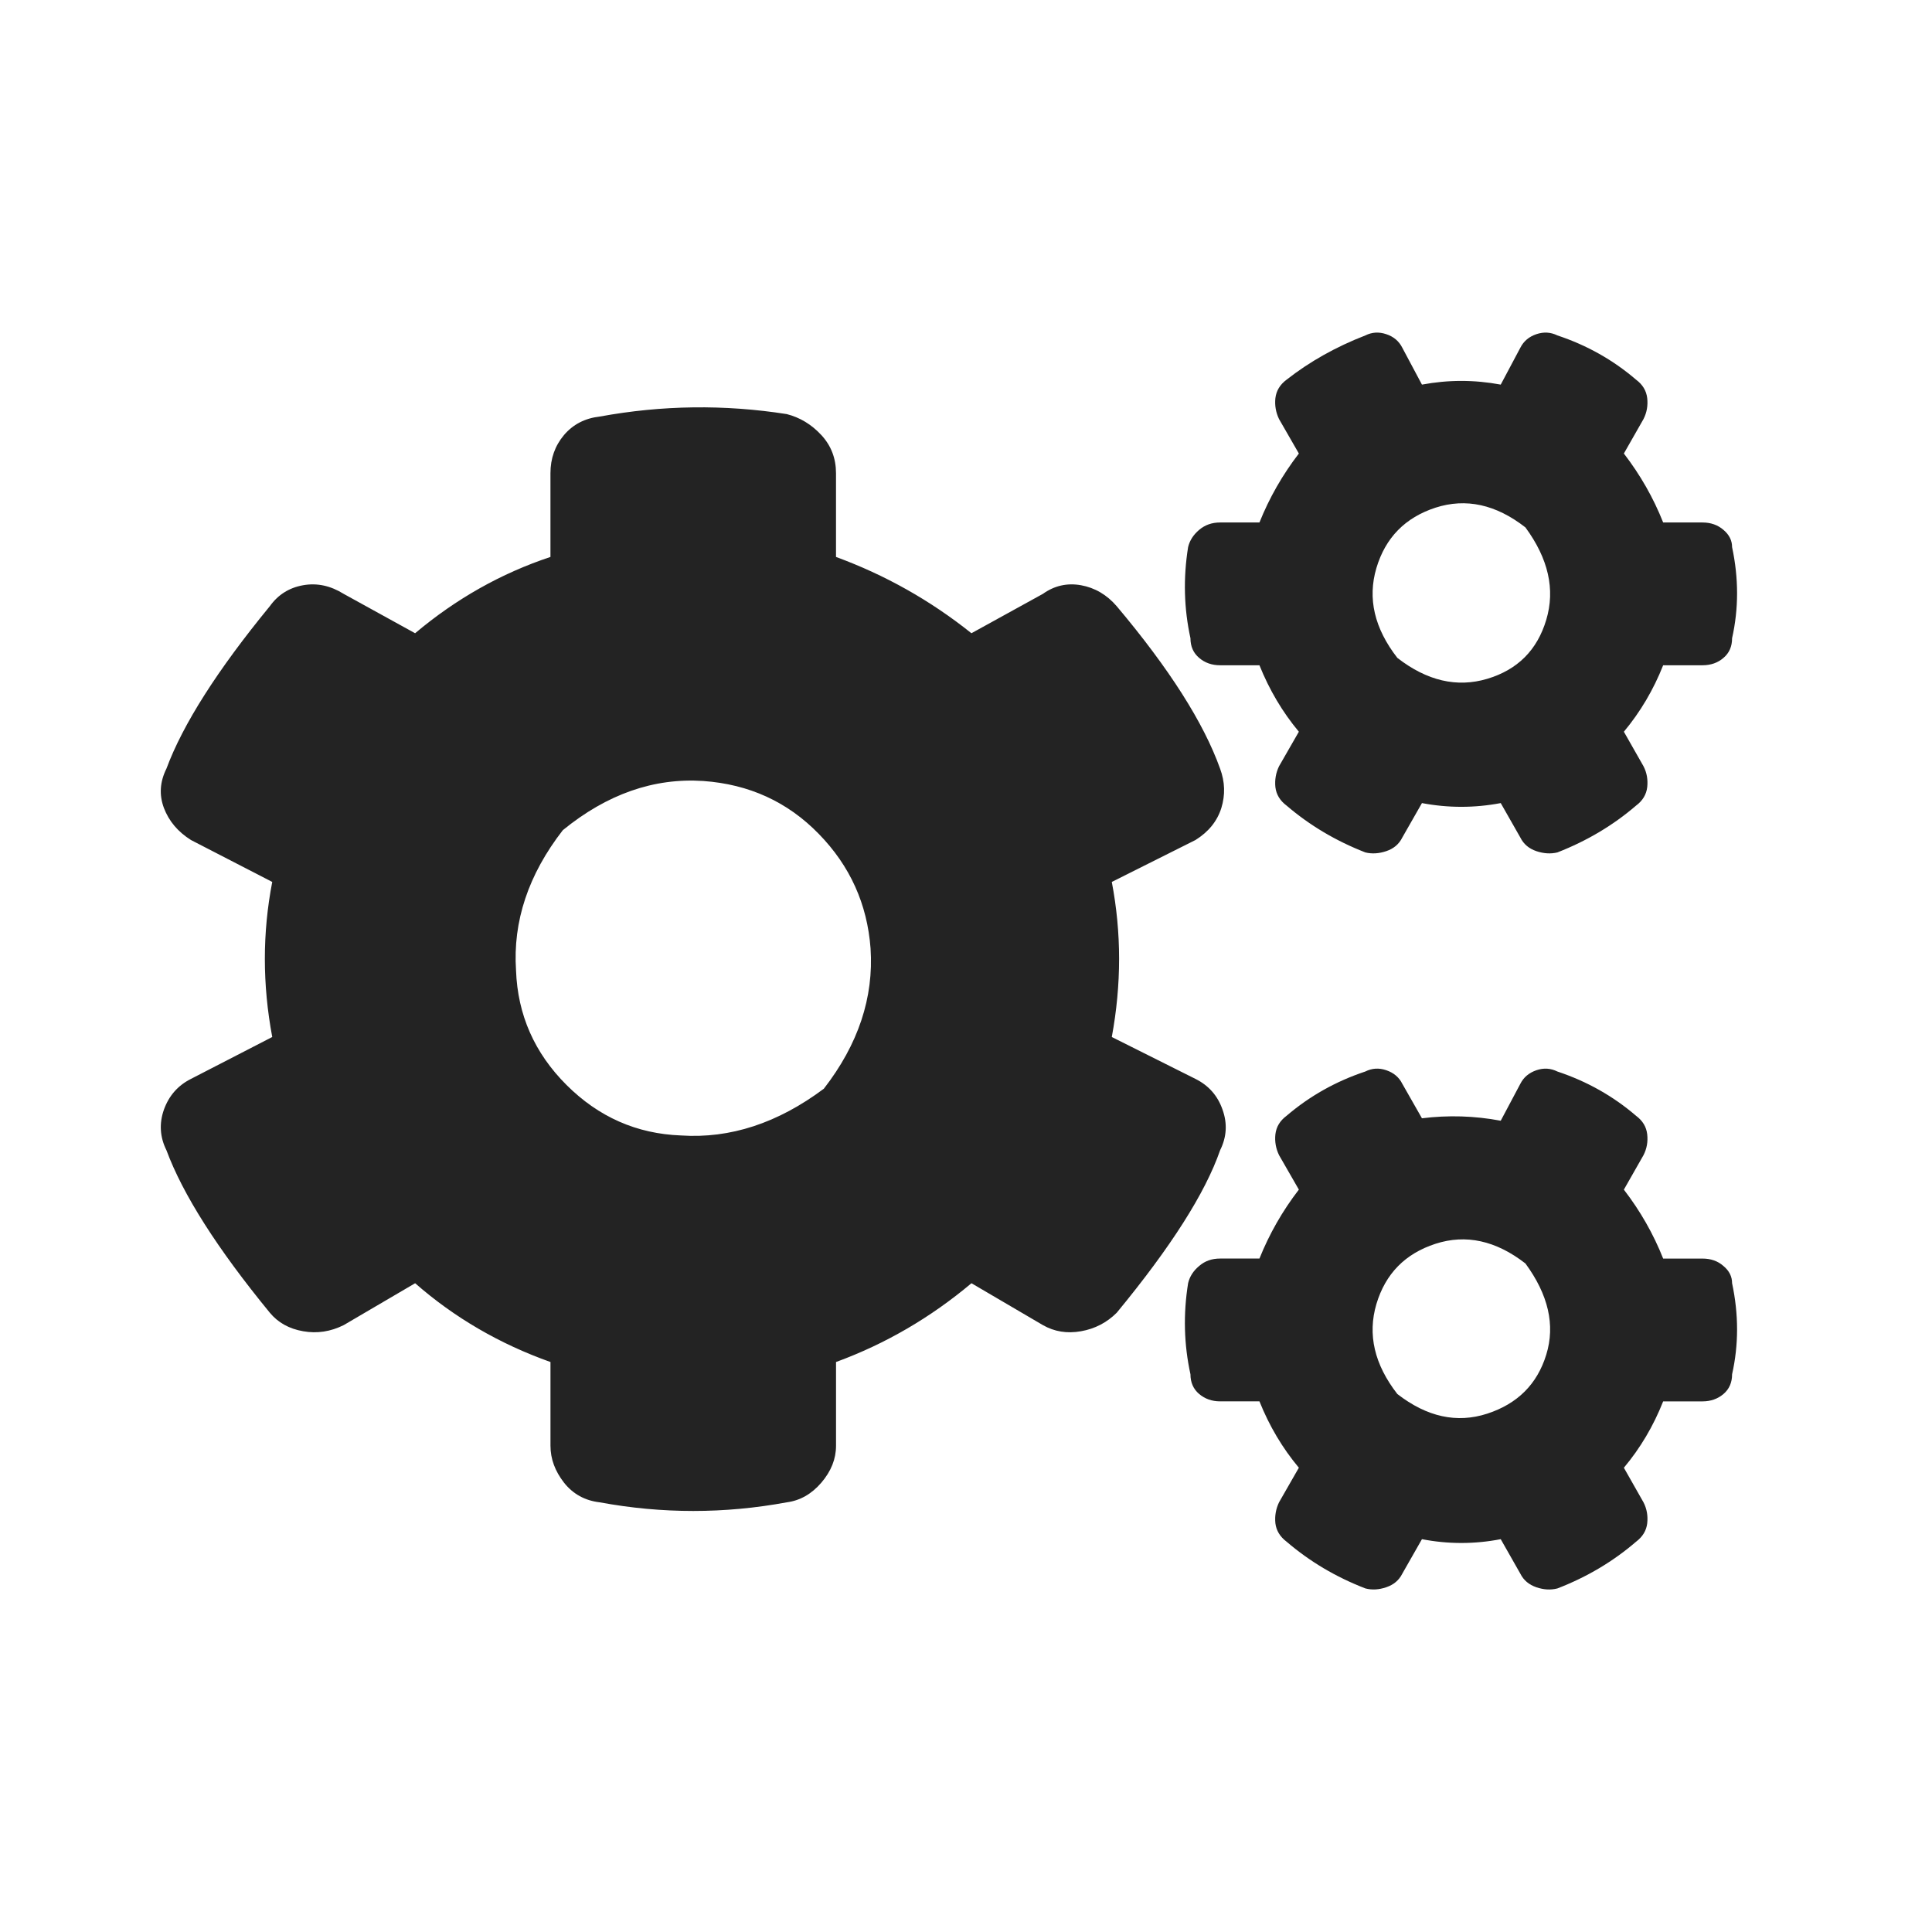 <?xml version="1.0" encoding="utf-8"?>
<!-- Generator: Adobe Illustrator 16.0.0, SVG Export Plug-In . SVG Version: 6.00 Build 0)  -->
<!DOCTYPE svg PUBLIC "-//W3C//DTD SVG 1.1 Tiny//EN" "http://www.w3.org/Graphics/SVG/1.1/DTD/svg11-tiny.dtd">
<svg version="1.1" baseProfile="tiny" xmlns="http://www.w3.org/2000/svg" xmlns:xlink="http://www.w3.org/1999/xlink" x="0px"
	 y="0px" width="80px" height="80px" viewBox="0 0 80 80" xml:space="preserve">
<g id="Calque_1">
	<path fill="#232323" d="M49.504,44.676c0.543,0.271,0.918,0.694,1.118,1.271c0.208,0.575,0.172,1.14-0.1,1.683
		c-0.612,1.767-2.038,4.009-4.281,6.728c-0.408,0.407-0.904,0.665-1.479,0.766c-0.576,0.103-1.103,0.017-1.578-0.254l-2.958-1.734
		c-1.699,1.427-3.569,2.515-5.608,3.262v3.466c0,0.547-0.2,1.051-0.607,1.529c-0.408,0.476-0.889,0.744-1.432,0.815
		c-2.582,0.477-5.164,0.477-7.746,0c-0.608-0.071-1.104-0.34-1.479-0.815c-0.372-0.479-0.56-0.982-0.56-1.529v-3.466
		c-2.103-0.747-3.974-1.835-5.604-3.262l-2.958,1.734c-0.543,0.271-1.103,0.356-1.679,0.254c-0.583-0.101-1.04-0.358-1.379-0.766
		C9,51.707,7.572,49.463,6.892,47.629c-0.271-0.543-0.307-1.107-0.104-1.683c0.208-0.576,0.58-1,1.119-1.271l3.366-1.735
		c-0.408-2.174-0.408-4.316,0-6.421l-3.366-1.736c-0.54-0.34-0.911-0.779-1.119-1.324c-0.204-0.545-0.168-1.085,0.104-1.632
		c0.68-1.832,2.107-4.077,4.281-6.726c0.34-0.474,0.796-0.764,1.379-0.868c0.577-0.102,1.136,0.019,1.679,0.358l2.958,1.63
		c1.695-1.427,3.565-2.482,5.604-3.159v-3.468c0-0.61,0.188-1.137,0.56-1.579c0.375-0.442,0.871-0.698,1.479-0.766
		c2.583-0.474,5.164-0.507,7.746-0.102c0.543,0.138,1.023,0.426,1.432,0.868c0.408,0.442,0.607,0.969,0.607,1.579v3.468
		c2.039,0.748,3.909,1.801,5.608,3.159l2.958-1.63c0.476-0.34,1.002-0.46,1.578-0.358c0.575,0.104,1.071,0.394,1.479,0.868
		c2.174,2.582,3.602,4.826,4.281,6.726c0.203,0.547,0.219,1.087,0.052,1.632c-0.173,0.545-0.527,0.984-1.07,1.324l-3.466,1.736
		c0.403,2.104,0.403,4.247,0,6.421L49.504,44.676z M36.048,39.271c-0.137-1.835-0.851-3.417-2.143-4.74
		c-1.29-1.326-2.884-2.057-4.787-2.192c-2.039-0.135-3.982,0.542-5.813,2.037c-1.426,1.837-2.073,3.773-1.937,5.811
		c0.067,1.834,0.764,3.416,2.09,4.739c1.327,1.324,2.902,2.022,4.74,2.091c2.039,0.136,4.009-0.511,5.916-1.936
		C35.537,43.245,36.184,41.31,36.048,39.271z M58.065,34.682c-0.136,0.274-0.356,0.459-0.665,0.563
		c-0.303,0.101-0.59,0.119-0.863,0.052c-1.223-0.476-2.31-1.123-3.261-1.938c-0.275-0.205-0.428-0.461-0.465-0.765
		c-0.031-0.307,0.021-0.596,0.152-0.867l0.82-1.428c-0.68-0.816-1.223-1.733-1.632-2.752h-1.63c-0.34,0-0.628-0.101-0.868-0.306
		c-0.24-0.204-0.359-0.475-0.359-0.814c-0.268-1.224-0.304-2.483-0.097-3.772c0.064-0.271,0.216-0.51,0.456-0.713
		c0.24-0.205,0.528-0.307,0.868-0.307h1.63c0.409-1.02,0.952-1.971,1.632-2.856l-0.82-1.425c-0.132-0.274-0.184-0.562-0.152-0.867
		c0.037-0.306,0.189-0.562,0.465-0.766c0.951-0.746,2.038-1.358,3.261-1.832c0.273-0.136,0.561-0.154,0.863-0.052
		c0.309,0.102,0.529,0.29,0.665,0.56l0.815,1.529c1.086-0.204,2.173-0.204,3.262,0l0.813-1.529c0.137-0.27,0.36-0.458,0.665-0.56
		c0.304-0.102,0.591-0.084,0.868,0.052c1.223,0.406,2.31,1.019,3.257,1.832c0.275,0.204,0.427,0.46,0.463,0.766
		c0.033,0.306-0.015,0.593-0.155,0.867l-0.812,1.425c0.68,0.885,1.223,1.836,1.627,2.856h1.63c0.34,0,0.633,0.102,0.868,0.307
		c0.24,0.203,0.356,0.441,0.356,0.713c0.275,1.289,0.275,2.548,0,3.772c0,0.34-0.116,0.611-0.356,0.814
		c-0.235,0.205-0.528,0.306-0.868,0.306h-1.63c-0.404,1.02-0.947,1.936-1.627,2.752l0.812,1.428c0.141,0.271,0.188,0.56,0.155,0.867
		c-0.036,0.304-0.188,0.56-0.463,0.765c-0.947,0.814-2.034,1.461-3.257,1.938c-0.277,0.067-0.564,0.049-0.868-0.052
		c-0.305-0.103-0.528-0.288-0.665-0.563l-0.813-1.428c-1.089,0.206-2.176,0.206-3.262,0L58.065,34.682z M58.065,65.164
		c-0.136,0.272-0.356,0.457-0.665,0.561c-0.303,0.103-0.59,0.119-0.863,0.048c-1.223-0.472-2.31-1.118-3.261-1.934
		c-0.275-0.208-0.428-0.462-0.465-0.764c-0.031-0.309,0.021-0.596,0.152-0.869l0.82-1.431c-0.68-0.812-1.223-1.727-1.632-2.748
		h-1.63c-0.34,0-0.628-0.104-0.868-0.306c-0.24-0.204-0.359-0.479-0.359-0.816c-0.268-1.223-0.304-2.481-0.097-3.771
		c0.064-0.272,0.216-0.512,0.456-0.711c0.24-0.21,0.528-0.309,0.868-0.309h1.63c0.409-1.02,0.952-1.972,1.632-2.855l-0.82-1.426
		c-0.132-0.272-0.184-0.561-0.152-0.862c0.037-0.313,0.189-0.564,0.465-0.77c0.951-0.814,2.038-1.426,3.261-1.833
		c0.273-0.137,0.561-0.156,0.863-0.053c0.309,0.104,0.529,0.289,0.665,0.56l0.815,1.431c1.086-0.135,2.173-0.104,3.262,0.101
		l0.813-1.531c0.137-0.271,0.36-0.455,0.665-0.56c0.304-0.104,0.591-0.084,0.868,0.053c1.223,0.407,2.31,1.019,3.257,1.833
		c0.275,0.205,0.427,0.457,0.463,0.77c0.033,0.302-0.015,0.59-0.155,0.862l-0.812,1.426c0.68,0.884,1.223,1.836,1.627,2.855h1.63
		c0.34,0,0.633,0.099,0.868,0.309c0.24,0.199,0.356,0.438,0.356,0.711c0.275,1.29,0.275,2.549,0,3.771
		c0,0.338-0.116,0.612-0.356,0.816c-0.235,0.201-0.528,0.306-0.868,0.306h-1.63c-0.404,1.021-0.947,1.937-1.627,2.748l0.812,1.431
		c0.141,0.273,0.188,0.561,0.155,0.869c-0.036,0.302-0.188,0.556-0.463,0.764c-0.947,0.815-2.034,1.462-3.257,1.934
		c-0.277,0.071-0.564,0.055-0.868-0.048c-0.305-0.104-0.528-0.288-0.665-0.561l-0.813-1.431c-1.089,0.21-2.176,0.21-3.262,0
		L58.065,65.164z M61.582,28.109c1.255-0.375,2.071-1.189,2.446-2.446c0.377-1.258,0.084-2.533-0.863-3.824
		c-1.223-0.954-2.466-1.224-3.726-0.817c-1.255,0.41-2.07,1.241-2.445,2.498c-0.373,1.259-0.084,2.498,0.867,3.721
		C59.087,28.193,60.327,28.482,61.582,28.109z M61.582,58.537c1.255-0.409,2.071-1.223,2.446-2.445
		c0.377-1.224,0.084-2.482-0.863-3.774c-1.223-0.95-2.466-1.223-3.726-0.815c-1.255,0.408-2.07,1.239-2.445,2.494
		c-0.373,1.263-0.084,2.502,0.867,3.726C59.087,58.674,60.327,58.944,61.582,58.537z"/>
</g>
<g id="photo">
</g>
</svg>
